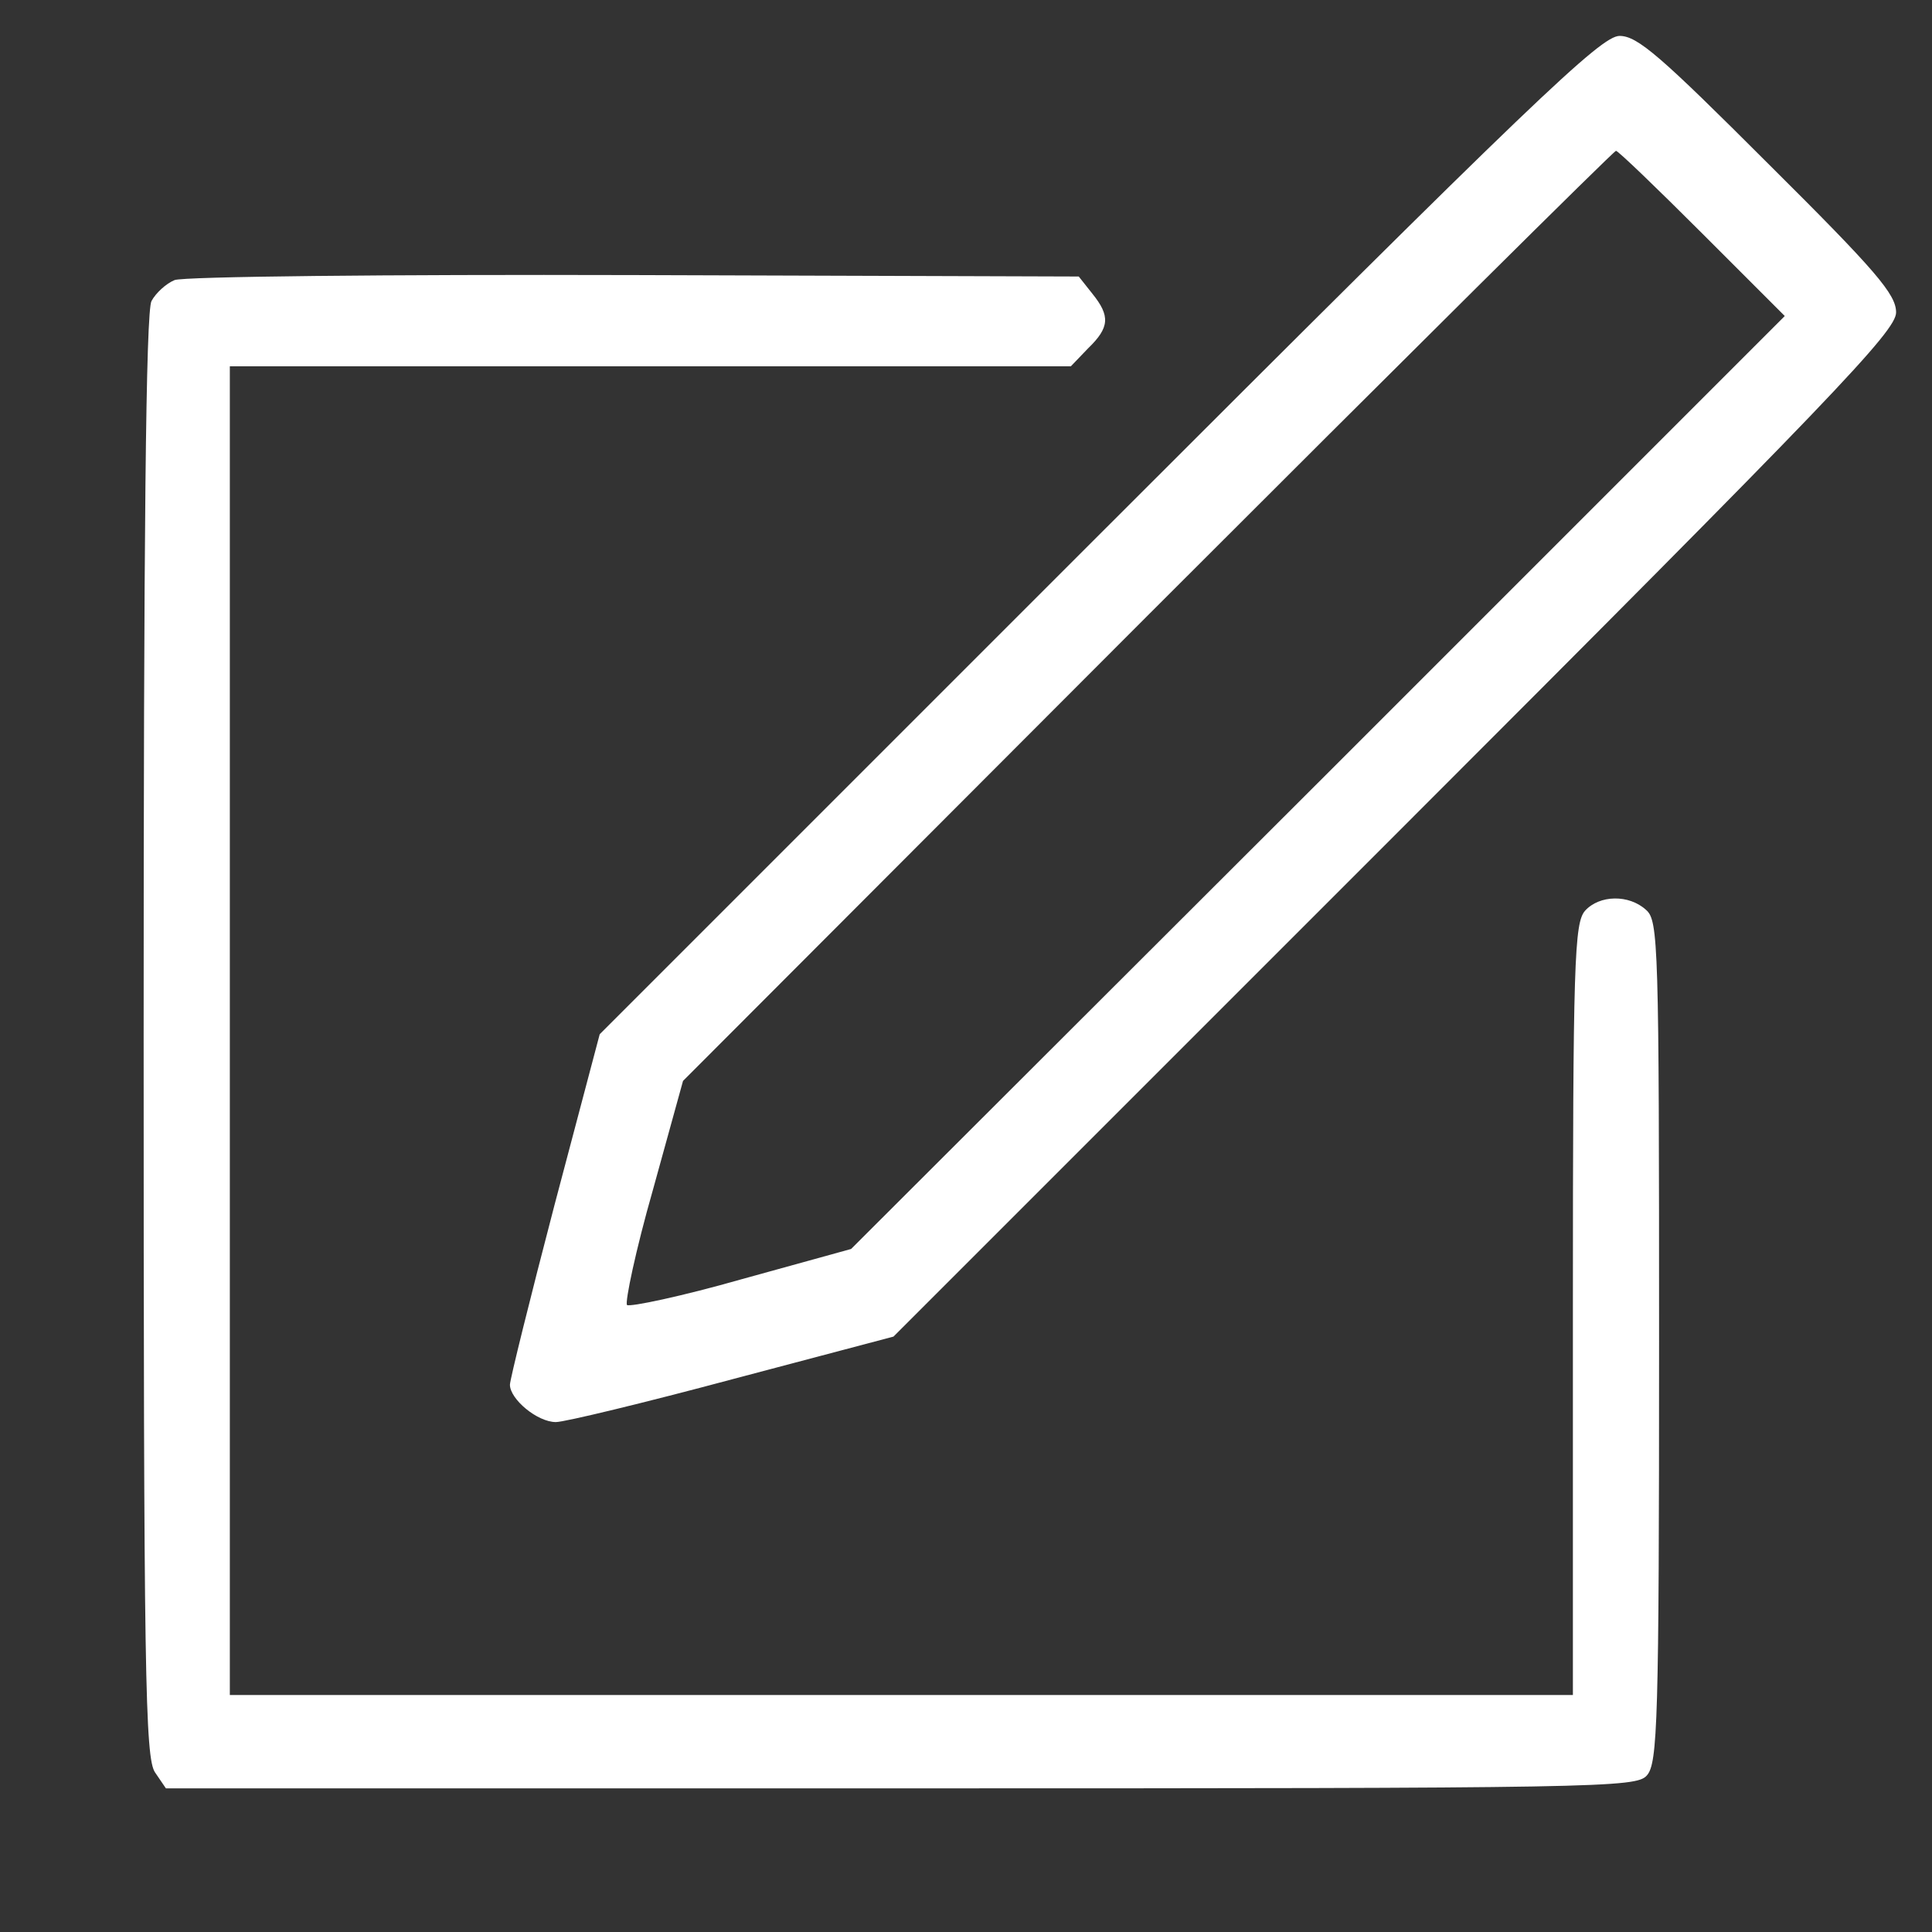 <?xml version="1.0" standalone="no"?>
<!DOCTYPE svg PUBLIC "-//W3C//DTD SVG 20010904//EN"
 "http://www.w3.org/TR/2001/REC-SVG-20010904/DTD/svg10.dtd">
<svg version="1.0" xmlns="http://www.w3.org/2000/svg"
 width="269pt" height="269pt" viewBox="0 0 269 269"
 preserveAspectRatio="xMidYMid meet">

<rect x="0" y="0" width="269" height="269" fill="#333333" stroke="none"/>

<g transform="translate(0,269) scale(0.1,-0.1)"
fill="#fff" stroke="none">
<path d="M1530 1945 l-695 -695 -63 -238 c-34 -130 -62 -243 -62 -250 0 -20
38 -52 64 -52 12 0 124 27 247 60 l223 59 698 698 c611 611 698 702 698 728 0
25 -27 57 -178 207 -150 150 -182 178 -207 178 -26 0 -119 -89 -725 -695z
m840 420 l115 -115 -650 -650 -650 -649 -152 -42 c-84 -24 -156 -39 -160 -36
-3 4 12 76 36 160 l42 152 647 648 c356 356 649 647 652 647 3 0 57 -52 120
-115z"/>
<path d="M243 2300 c-12 -5 -26 -18 -32 -29 -8 -13 -11 -332 -11 -1023 0 -892
2 -1006 16 -1026 l15 -22 1023 0 c978 0 1024 1 1039 18 15 17 17 73 17 604 0
554 -1 586 -18 601 -24 22 -65 21 -85 -1 -15 -17 -17 -70 -17 -555 l0 -537
-935 0 -935 0 0 925 0 925 585 0 586 0 24 25 c30 29 31 45 6 76 l-19 24 -619
2 c-344 1 -628 -2 -640 -7z"/>
</g>
</svg>
